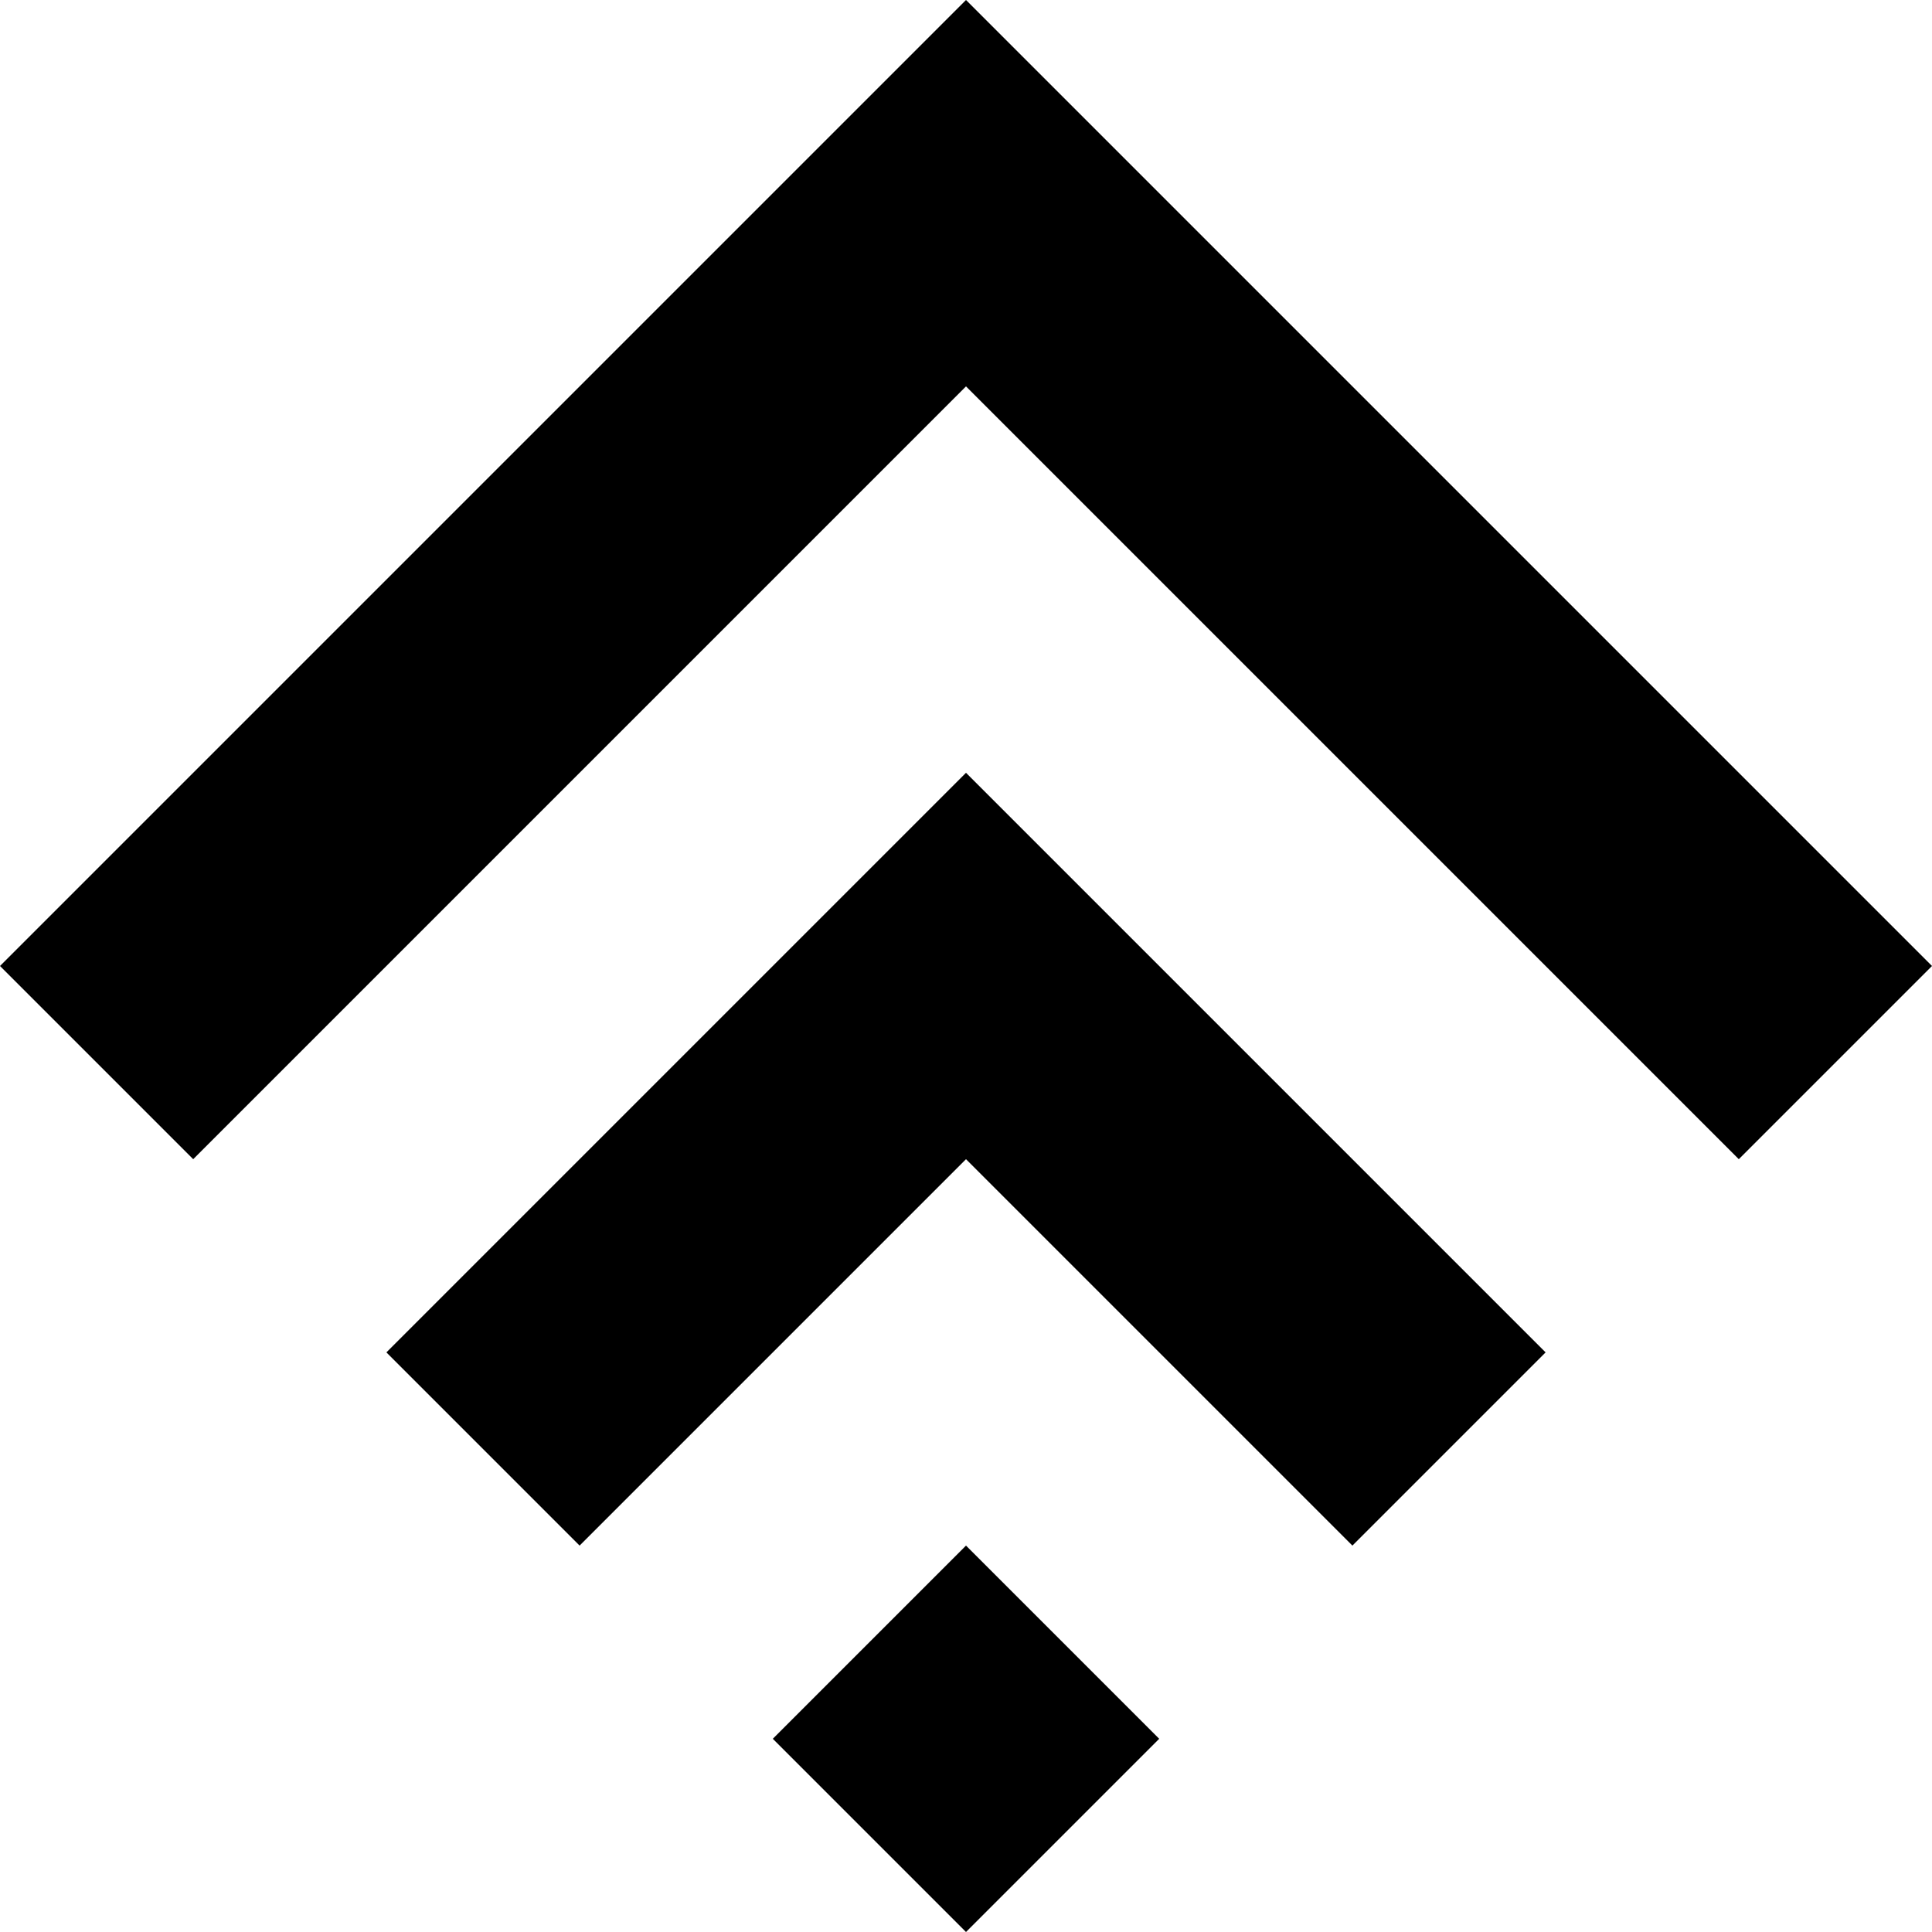 <svg xmlns="http://www.w3.org/2000/svg" viewBox="0 0 460 460">
  <path fill="#000000" d="M230 460l-46-46 46-46 46 46zm-92-92l-46-46 138-138 138 138-46 46-92-92zm-92-92L0 230 230 0l230 230-46 46L230 92z"/>
</svg>
